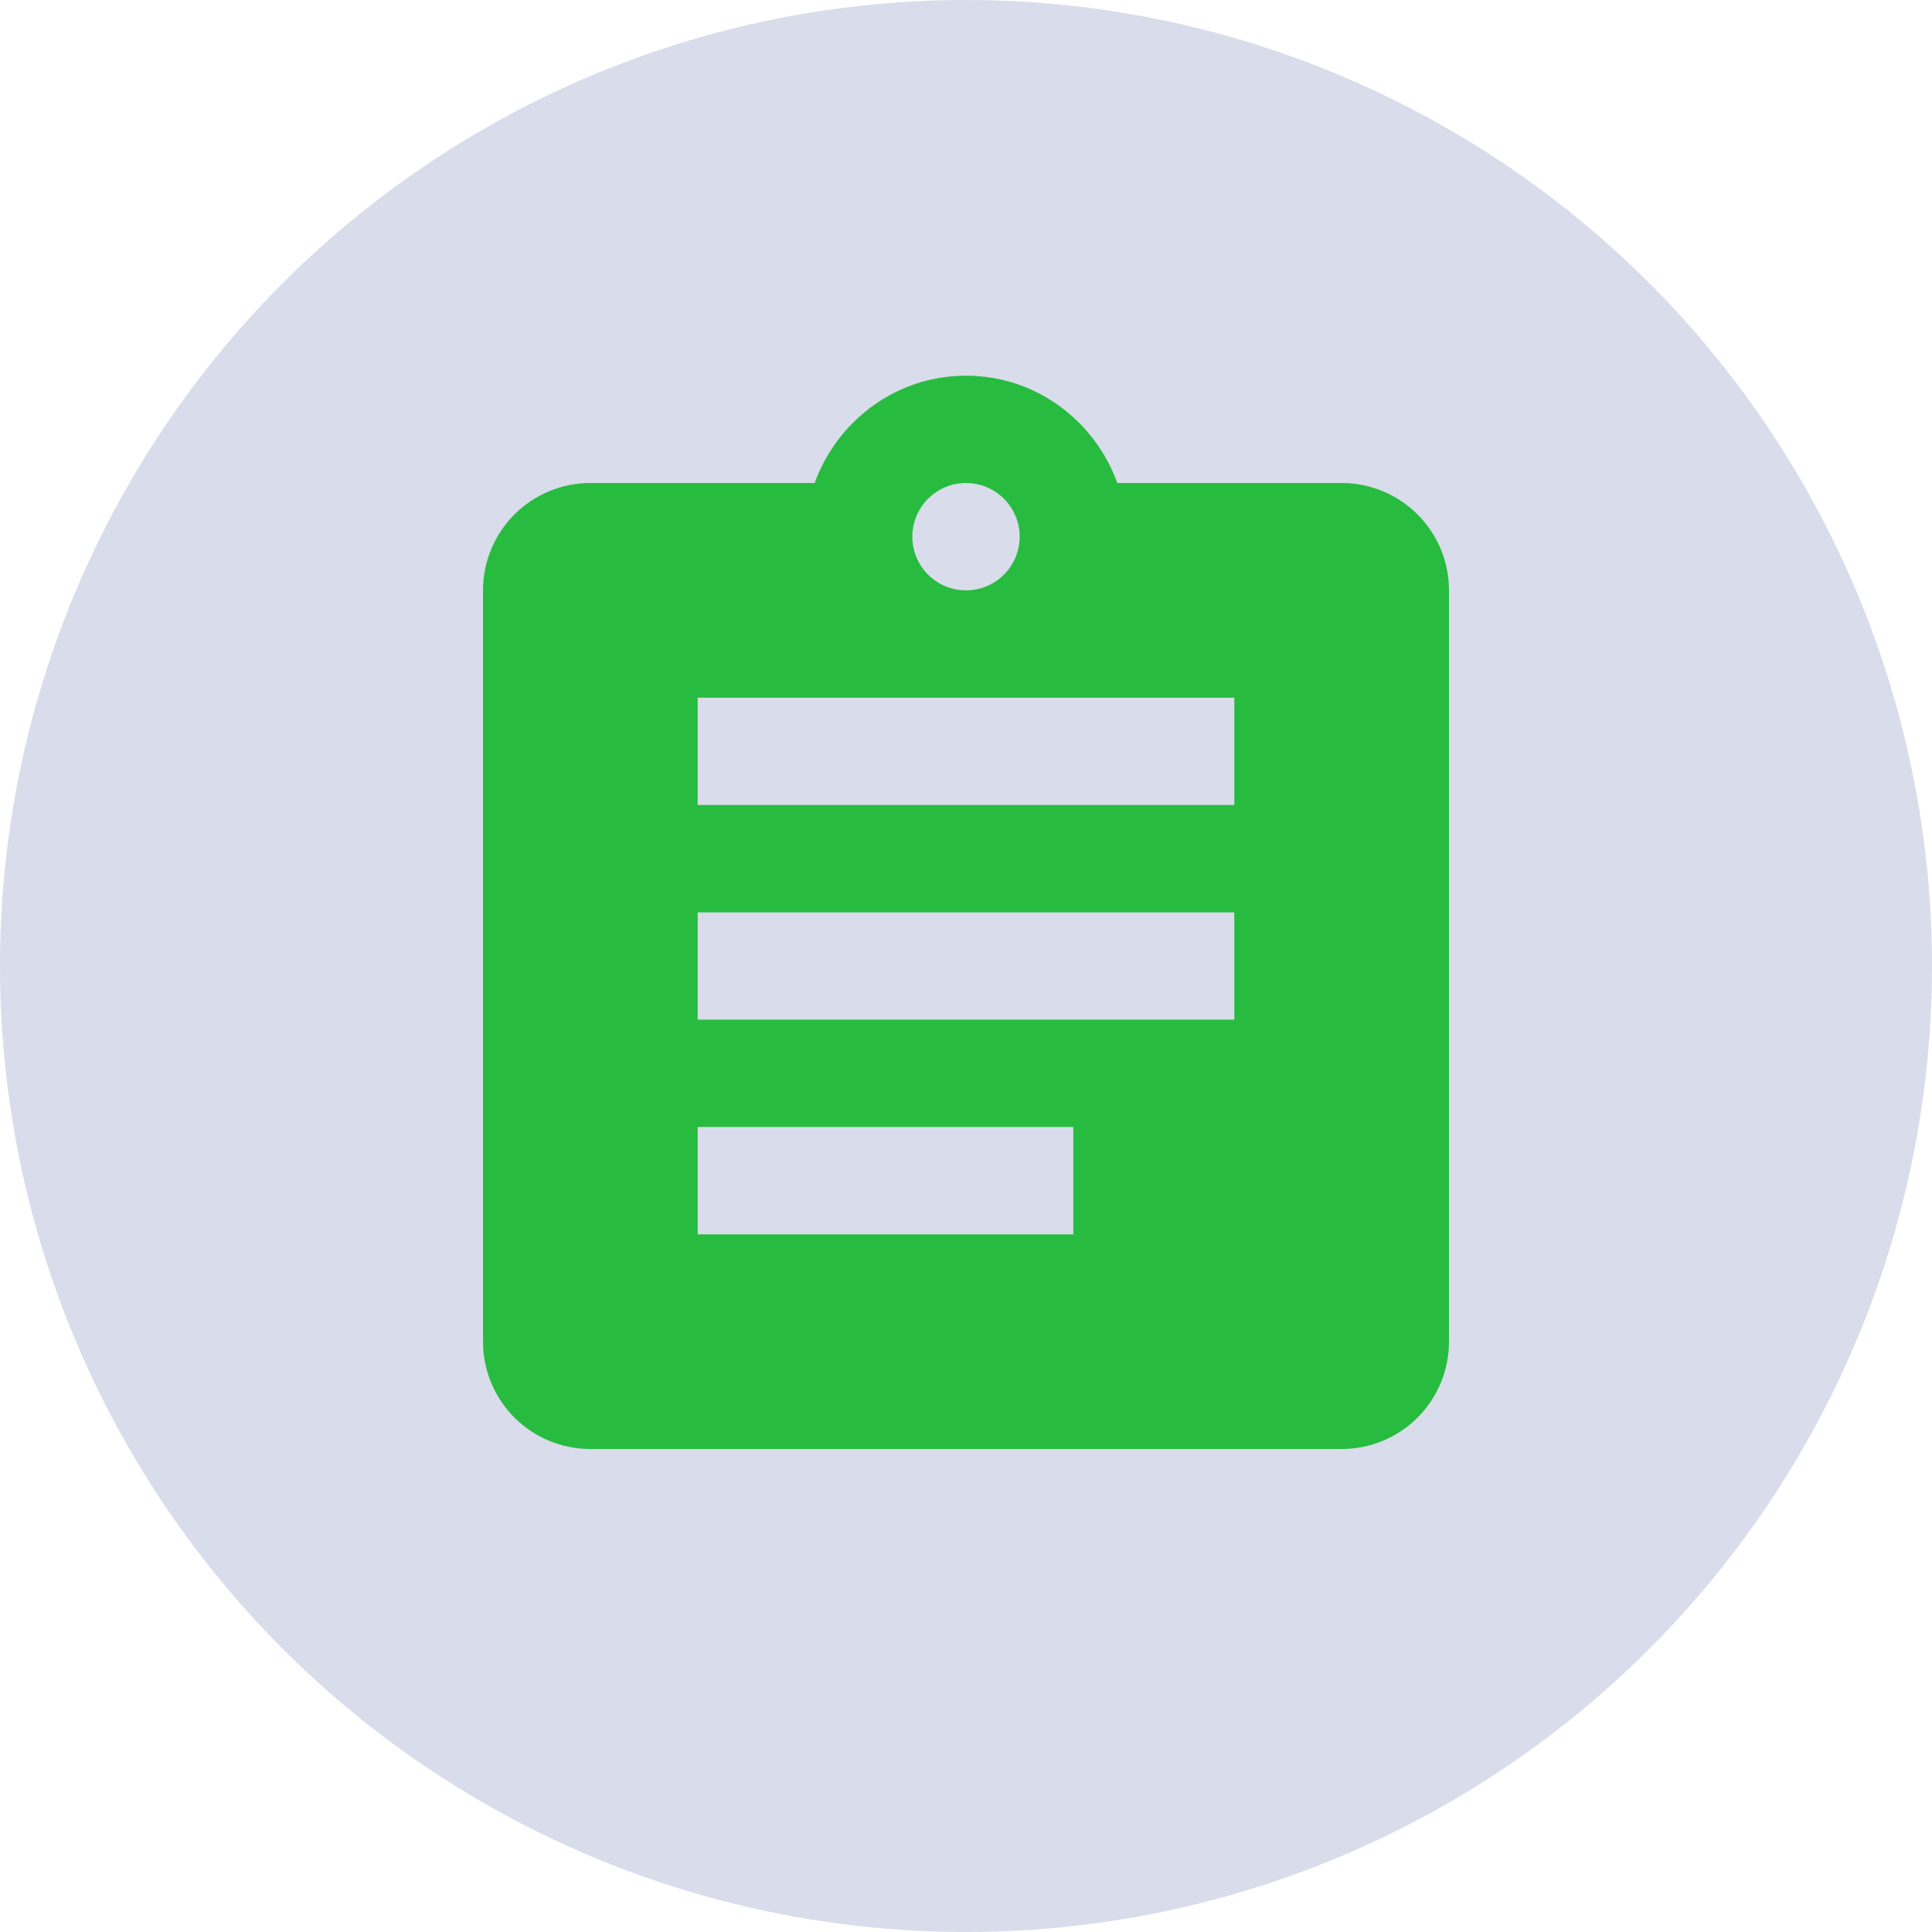<svg width="42" height="42" viewBox="0 0 42 42" fill="none" xmlns="http://www.w3.org/2000/svg">
<circle cx="21" cy="21" r="21" fill="#001A72" fill-opacity="0.15"/>
<path d="M26.833 17.5H15.167V15.167H26.833M26.833 22.167H15.167V19.834H26.833M23.333 26.834H15.167V24.5H23.333M21 10.5C21.309 10.5 21.606 10.623 21.825 10.842C22.044 11.061 22.167 11.358 22.167 11.667C22.167 11.976 22.044 12.273 21.825 12.492C21.606 12.711 21.309 12.834 21 12.834C20.691 12.834 20.394 12.711 20.175 12.492C19.956 12.273 19.833 11.976 19.833 11.667C19.833 11.358 19.956 11.061 20.175 10.842C20.394 10.623 20.691 10.5 21 10.5ZM29.167 10.5H24.29C23.8 9.147 22.517 8.167 21 8.167C19.483 8.167 18.2 9.147 17.71 10.5H12.833C12.214 10.5 11.621 10.746 11.183 11.184C10.746 11.621 10.5 12.215 10.5 12.834V29.167C10.5 29.786 10.746 30.379 11.183 30.817C11.621 31.255 12.214 31.5 12.833 31.5H29.167C29.785 31.5 30.379 31.255 30.817 30.817C31.254 30.379 31.5 29.786 31.5 29.167V12.834C31.5 12.215 31.254 11.621 30.817 11.184C30.379 10.746 29.785 10.5 29.167 10.5Z" fill="#27BC3F"/>
</svg>

